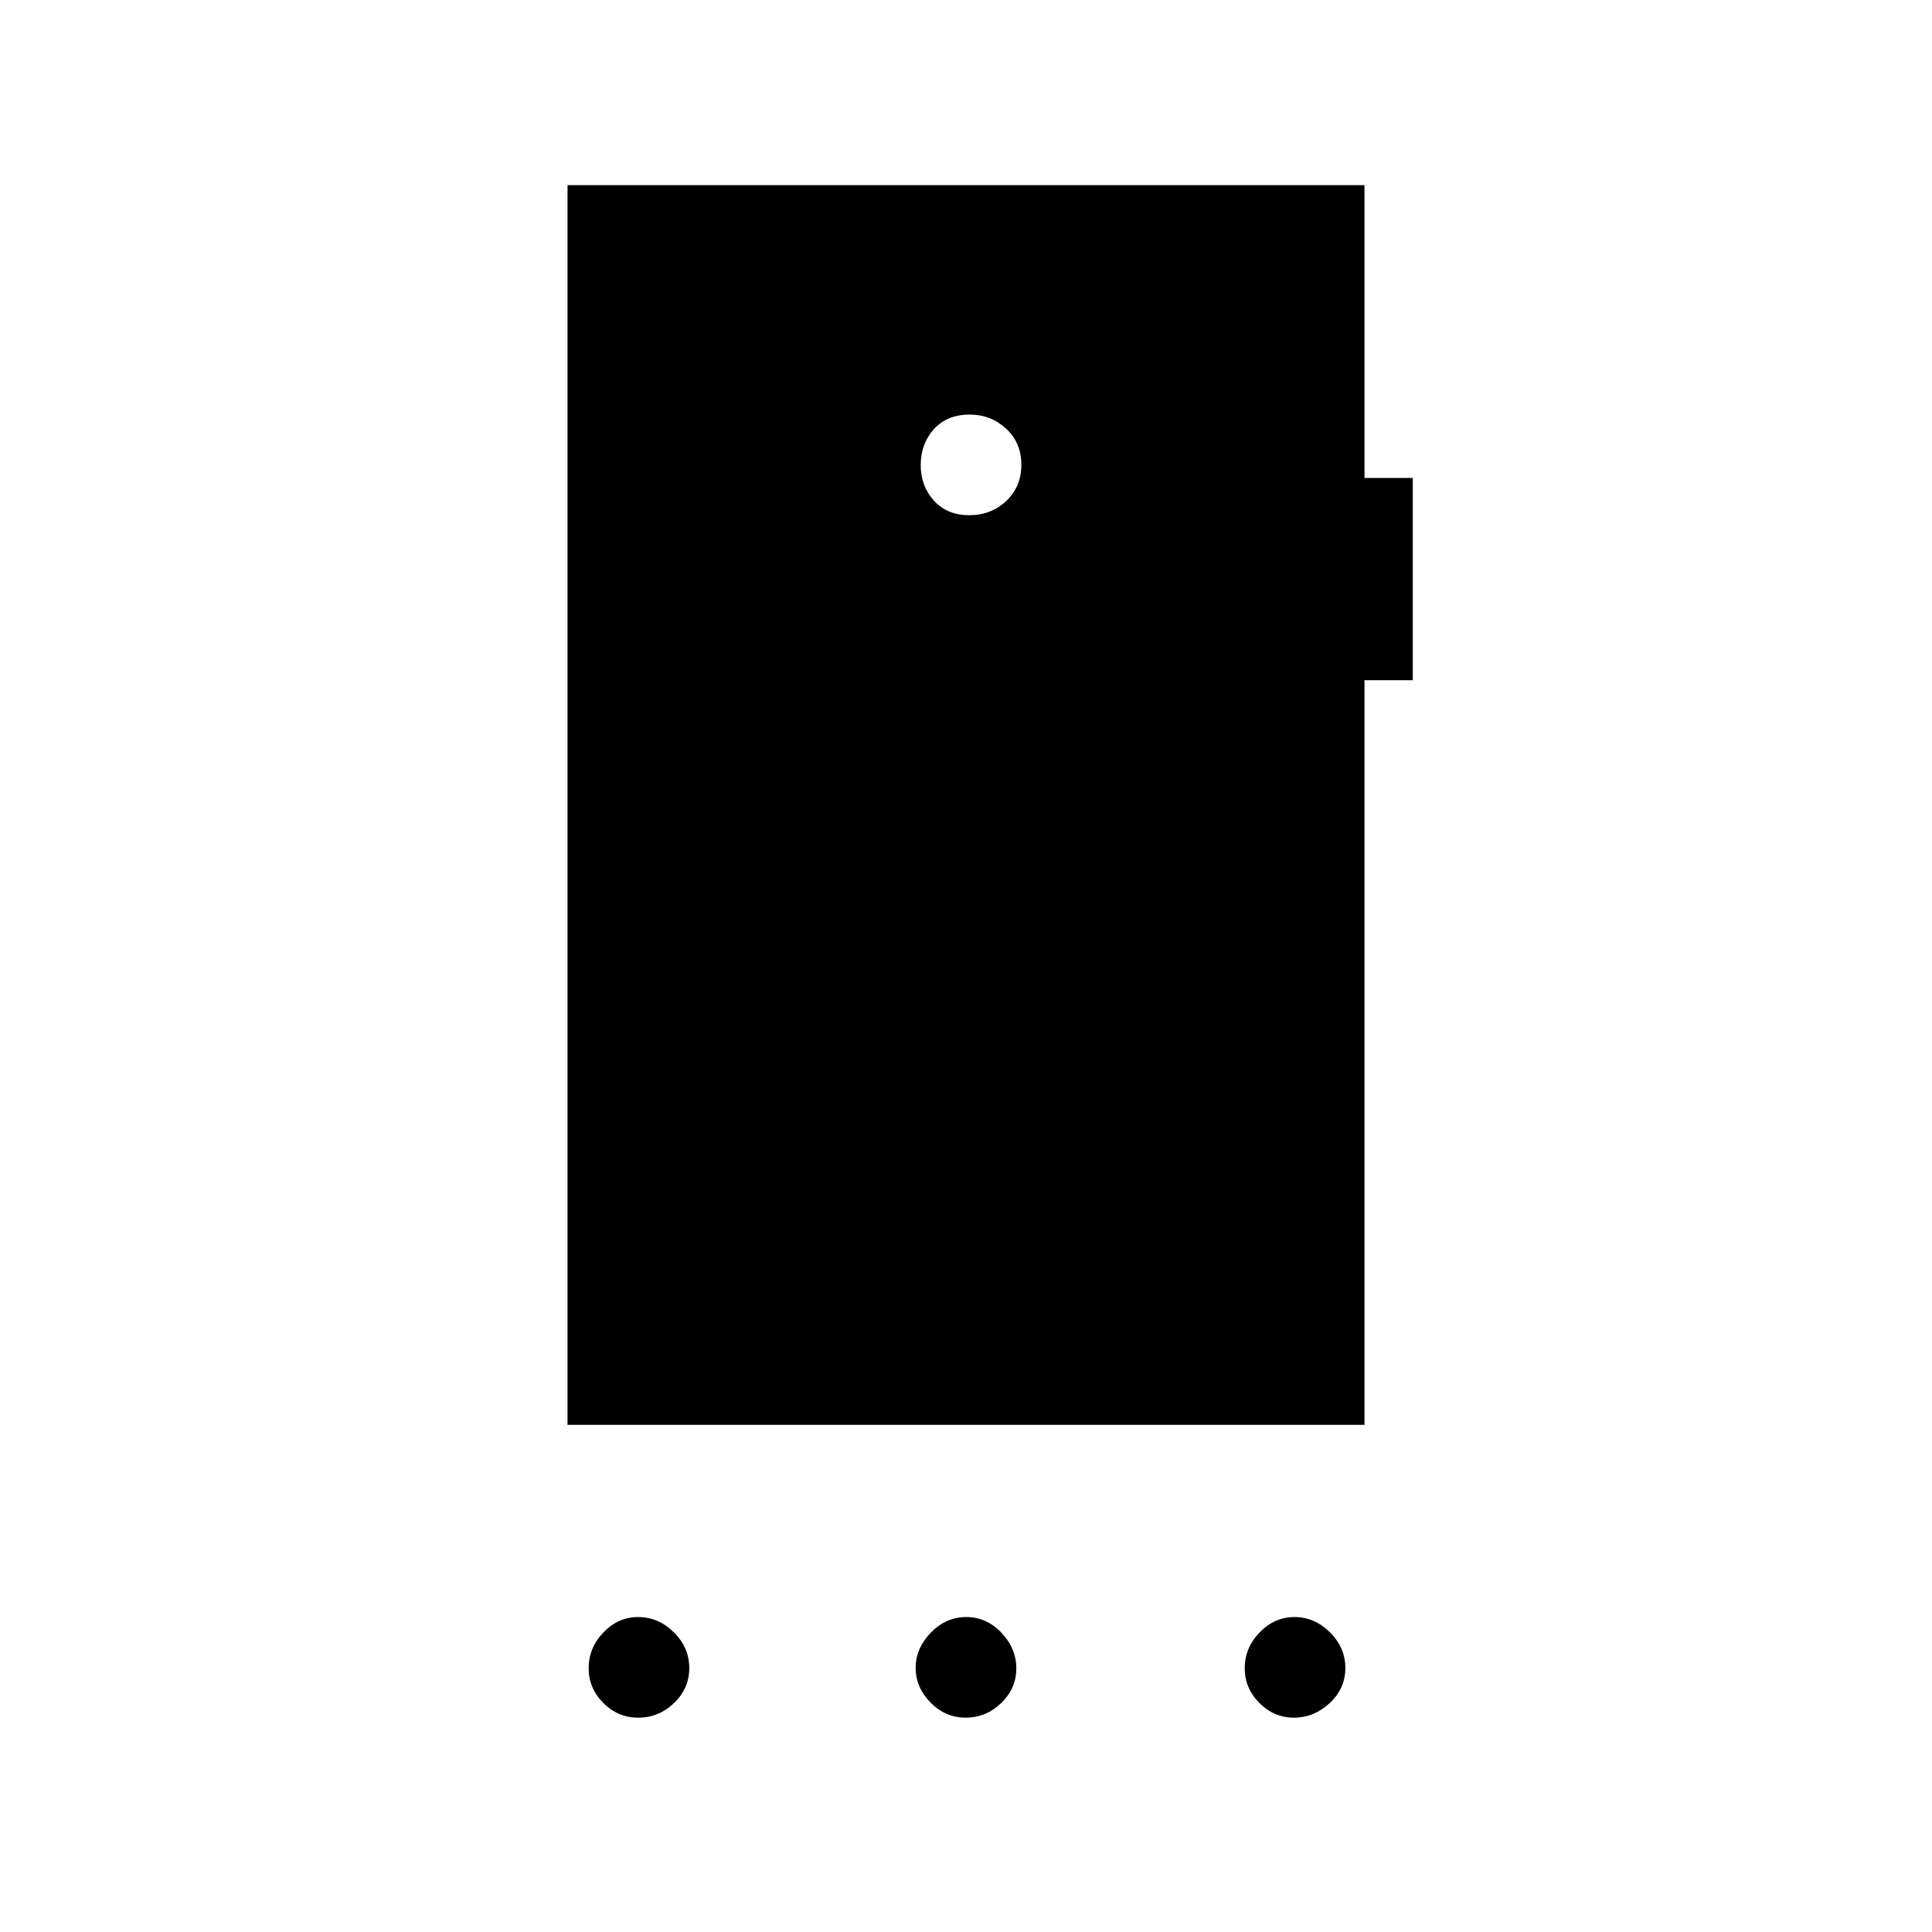 <svg xmlns="http://www.w3.org/2000/svg" height="48" viewBox="0 -960 960 960" width="48"><path d="M317.15-106.5q-10.15 0-17.4-7.33-7.25-7.34-7.25-17.21 0-10.15 7.33-17.81 7.34-7.65 17.21-7.65 10.15 0 17.81 7.6 7.65 7.6 7.65 17.75t-7.6 17.4q-7.6 7.25-17.75 7.25Zm162.71 0q-10.07 0-17.47-7.49-7.39-7.49-7.39-17.25t7.53-17.51q7.54-7.75 17.61-7.75t17.47 7.79q7.39 7.8 7.39 17.75 0 9.96-7.53 17.21-7.54 7.25-17.61 7.25Zm163.1 0q-9.96 0-17.21-7.33-7.25-7.34-7.25-17.21 0-10.15 7.39-17.81 7.39-7.65 17.35-7.65 9.95 0 17.61 7.6 7.65 7.6 7.65 17.75t-7.79 17.4q-7.8 7.25-17.75 7.25ZM481.57-704q10.93 0 18.43-7.07t7.5-18q0-10.93-7.58-17.93-7.59-7-17.99-7-11.43 0-17.93 7.29t-6.5 17.78q0 10.49 6.57 17.71 6.57 7.22 17.5 7.22ZM282-252v-616h396v145.5h24V-622h-24v370H282Z"/></svg>